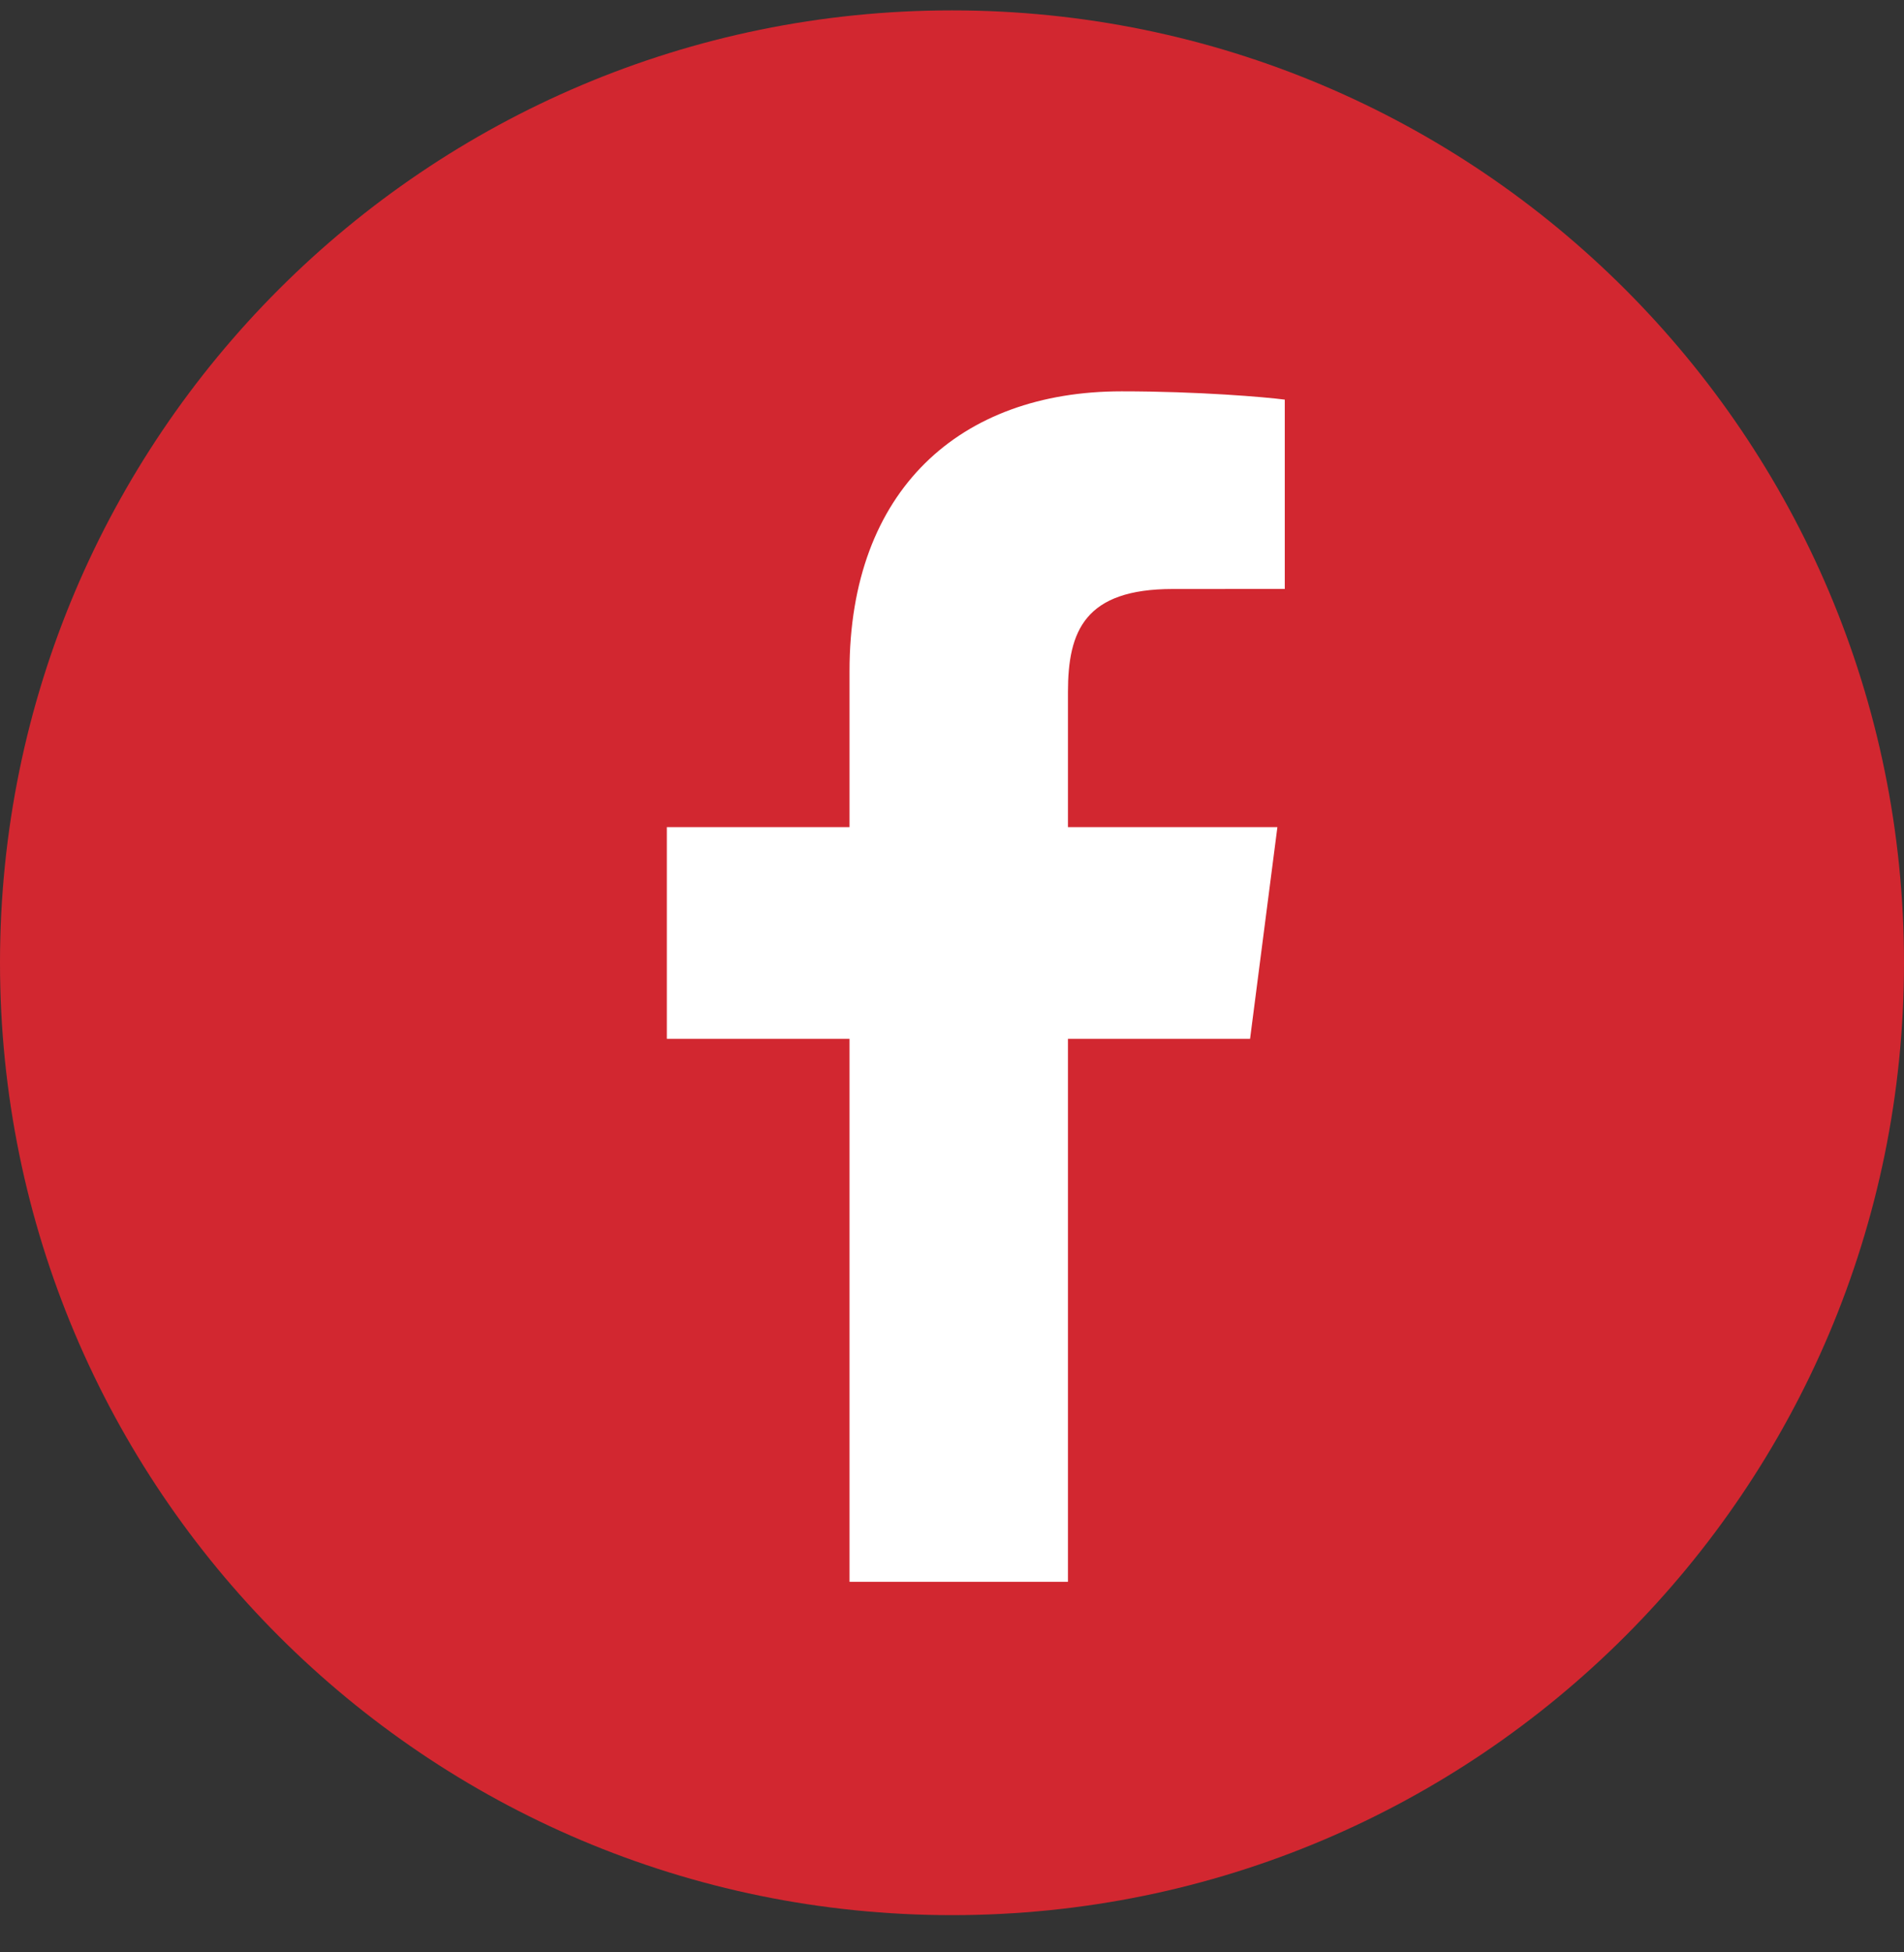 <svg width="40" height="41" viewBox="0 0 40 41" fill="none" xmlns="http://www.w3.org/2000/svg">
<rect x="0" y="0" width="40" height="41" fill="#333333" stroke="none"/>
<path d="M20 40.218C31.046 40.218 40 31.264 40 20.218C40 9.173 31.046 0.218 20 0.218C8.954 0.218 0 9.173 0 20.218C0 31.264 8.954 40.218 20 40.218Z" fill="#D22730"/>
<g clip-path="url(#clip0)">
<path d="M22.436 33.218V21.815H26.262L26.836 17.37H22.436V14.533C22.436 13.246 22.792 12.369 24.639 12.369L26.991 12.368V8.392C26.584 8.339 25.188 8.218 23.563 8.218C20.17 8.218 17.847 10.29 17.847 14.092V17.37H14.009V21.815H17.847V33.218H22.436Z" fill="white"/>
</g>
<defs>
<clipPath id="clip0">
<rect width="25" height="25" fill="white" transform="translate(8 8.218)"/>
</clipPath>
</defs>
</svg>
